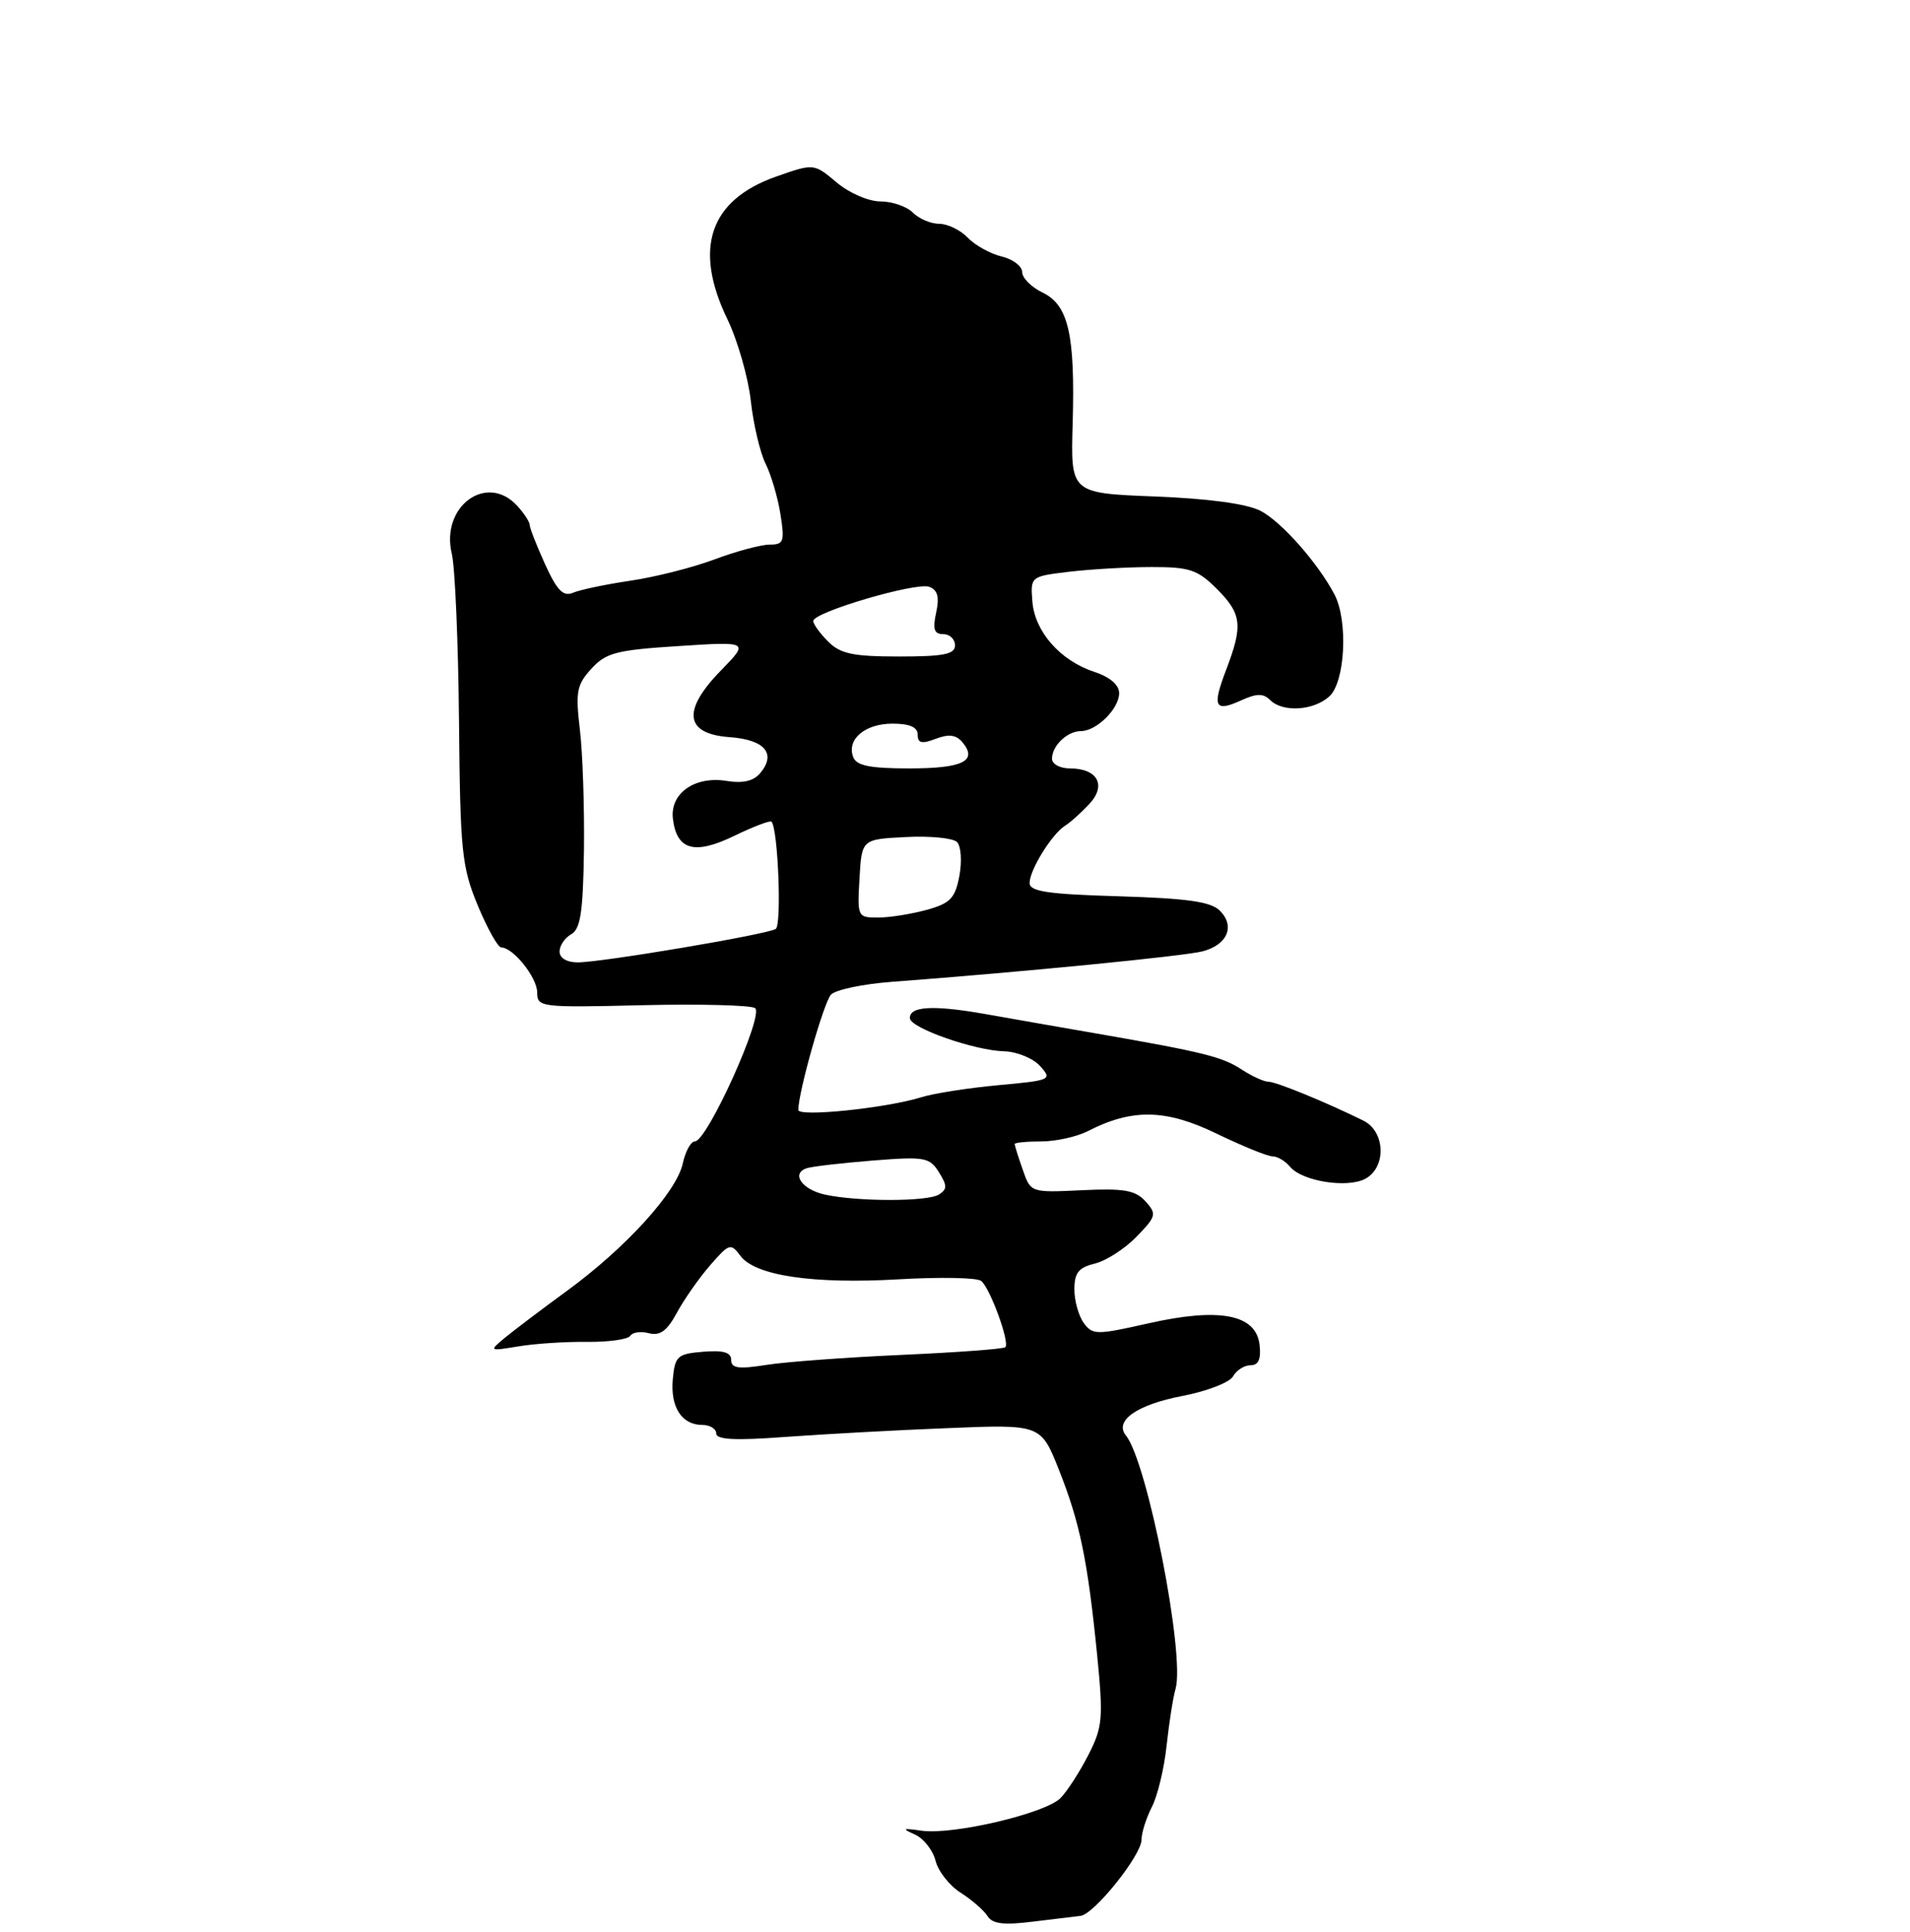 <?xml version="1.0" encoding="UTF-8" standalone="no"?>
<!DOCTYPE svg PUBLIC "-//W3C//DTD SVG 1.1//EN" "http://www.w3.org/Graphics/SVG/1.1/DTD/svg11.dtd" >
<svg xmlns="http://www.w3.org/2000/svg" xmlns:xlink="http://www.w3.org/1999/xlink" version="1.1" viewBox="0 0 256 259">
 <g >
 <path fill="currentColor"
d=" M 144.82 256.81 C 146.64 256.61 153.00 248.68 153.00 246.60 C 153.00 245.66 153.63 243.69 154.39 242.20 C 155.15 240.72 156.04 237.03 156.36 234.00 C 156.69 230.97 157.22 227.54 157.56 226.38 C 158.86 221.85 153.79 195.98 150.91 192.42 C 149.31 190.44 152.38 188.29 158.47 187.12 C 161.75 186.49 164.81 185.31 165.27 184.49 C 165.72 183.67 166.78 183.00 167.62 183.00 C 168.68 183.00 169.04 182.18 168.82 180.25 C 168.35 176.17 163.44 175.23 153.90 177.39 C 146.95 178.96 146.44 178.95 145.26 177.34 C 144.57 176.39 144.00 174.36 144.00 172.83 C 144.00 170.61 144.57 169.90 146.75 169.37 C 148.26 169.00 150.78 167.38 152.33 165.77 C 154.99 163.03 155.06 162.73 153.53 161.03 C 152.18 159.54 150.65 159.27 145.02 159.54 C 138.15 159.87 138.15 159.87 137.08 156.79 C 136.48 155.09 136.00 153.54 136.00 153.35 C 136.00 153.16 137.60 153.00 139.55 153.00 C 141.50 153.00 144.31 152.38 145.80 151.62 C 151.75 148.57 156.26 148.66 163.03 151.94 C 166.51 153.62 169.89 155.00 170.55 155.00 C 171.21 155.00 172.28 155.63 172.91 156.40 C 174.53 158.34 180.56 159.30 182.99 158.01 C 185.84 156.48 185.69 151.68 182.75 150.22 C 177.78 147.76 171.05 145.00 170.02 145.00 C 169.42 145.00 167.80 144.26 166.42 143.36 C 163.83 141.66 161.32 141.03 147.00 138.54 C 142.32 137.73 135.57 136.55 131.98 135.91 C 125.03 134.69 121.86 134.88 121.96 136.50 C 122.04 137.81 130.64 140.82 134.60 140.92 C 136.30 140.97 138.46 141.85 139.40 142.89 C 141.06 144.73 140.90 144.81 133.81 145.46 C 129.79 145.83 125.12 146.56 123.44 147.09 C 118.71 148.55 107.00 149.75 107.00 148.78 C 107.00 146.38 110.41 134.35 111.38 133.32 C 112.00 132.67 115.65 131.90 119.50 131.61 C 136.82 130.31 158.74 128.16 161.18 127.52 C 164.51 126.65 165.58 124.15 163.50 122.07 C 162.29 120.86 159.16 120.42 149.96 120.14 C 140.42 119.86 138.00 119.50 138.00 118.36 C 138.00 116.61 140.98 111.80 142.74 110.69 C 143.45 110.25 144.92 108.93 146.00 107.77 C 148.35 105.25 147.11 103.00 143.38 103.00 C 142.07 103.00 141.00 102.42 141.00 101.70 C 141.00 99.96 143.05 98.00 144.87 98.00 C 146.97 98.00 150.00 95.00 150.00 92.92 C 150.00 91.80 148.77 90.75 146.65 90.05 C 142.09 88.54 138.69 84.67 138.37 80.62 C 138.11 77.28 138.13 77.26 143.30 76.64 C 146.16 76.30 151.12 76.01 154.33 76.01 C 159.44 76.00 160.51 76.36 163.08 78.92 C 166.44 82.29 166.62 83.80 164.36 89.74 C 162.43 94.78 162.79 95.51 166.40 93.86 C 168.43 92.94 169.33 92.93 170.23 93.83 C 171.92 95.52 176.05 95.27 178.17 93.35 C 180.30 91.42 180.71 83.22 178.86 79.68 C 176.63 75.45 171.75 69.92 168.94 68.47 C 167.12 67.53 161.99 66.83 154.80 66.55 C 143.50 66.11 143.50 66.11 143.77 56.81 C 144.11 44.80 143.21 40.88 139.71 39.20 C 138.22 38.48 137.00 37.25 137.00 36.46 C 137.00 35.68 135.76 34.74 134.25 34.38 C 132.74 34.02 130.69 32.88 129.71 31.86 C 128.73 30.84 127.01 30.00 125.89 30.00 C 124.77 30.00 123.18 29.33 122.36 28.50 C 121.53 27.68 119.57 27.00 118.01 27.00 C 116.41 27.00 113.82 25.88 112.12 24.44 C 109.08 21.89 109.08 21.89 103.97 23.69 C 95.11 26.83 92.91 33.29 97.49 42.78 C 98.86 45.62 100.27 50.54 100.63 53.72 C 100.98 56.90 101.88 60.69 102.61 62.15 C 103.34 63.60 104.24 66.64 104.60 68.90 C 105.19 72.60 105.05 73.00 103.17 73.00 C 102.02 73.00 98.69 73.89 95.78 74.98 C 92.87 76.07 87.79 77.36 84.49 77.84 C 81.20 78.33 77.74 79.05 76.81 79.45 C 75.50 80.01 74.67 79.17 73.06 75.64 C 71.93 73.15 71.00 70.78 71.00 70.38 C 71.00 69.98 70.26 68.83 69.35 67.83 C 65.26 63.31 59.02 67.87 60.56 74.25 C 60.99 76.04 61.42 86.10 61.52 96.61 C 61.68 114.14 61.89 116.18 64.03 121.36 C 65.32 124.46 66.74 127.00 67.18 127.00 C 68.78 127.00 72.00 131.03 72.00 133.04 C 72.00 135.01 72.46 135.07 86.02 134.74 C 93.73 134.56 100.56 134.73 101.19 135.12 C 102.49 135.92 94.79 153.00 93.13 153.00 C 92.59 153.00 91.86 154.34 91.51 155.97 C 90.67 159.79 83.87 167.27 76.03 173.00 C 72.64 175.47 68.89 178.32 67.68 179.31 C 65.52 181.11 65.53 181.12 69.50 180.47 C 71.70 180.10 75.85 179.83 78.71 179.87 C 81.58 179.90 84.17 179.53 84.47 179.06 C 84.76 178.58 85.89 178.42 86.98 178.71 C 88.46 179.09 89.41 178.40 90.73 175.95 C 91.70 174.16 93.71 171.29 95.19 169.59 C 97.74 166.66 97.95 166.60 99.24 168.34 C 101.22 171.00 109.01 172.15 120.50 171.48 C 126.00 171.16 130.95 171.25 131.51 171.70 C 132.70 172.65 135.37 179.96 134.75 180.58 C 134.52 180.82 128.29 181.28 120.91 181.61 C 113.53 181.94 105.36 182.54 102.75 182.95 C 98.97 183.55 98.00 183.41 98.00 182.29 C 98.00 181.27 96.96 180.97 94.25 181.19 C 90.81 181.47 90.47 181.77 90.18 184.82 C 89.82 188.58 91.36 191.00 94.12 191.00 C 95.16 191.00 96.00 191.52 96.00 192.15 C 96.00 192.98 98.56 193.11 105.25 192.61 C 110.34 192.24 120.13 191.70 127.00 191.43 C 139.50 190.92 139.50 190.92 141.92 196.99 C 144.75 204.12 145.78 209.14 147.05 221.82 C 147.89 230.34 147.79 231.48 145.89 235.21 C 144.75 237.45 143.07 240.06 142.16 241.00 C 140.17 243.07 127.71 246.00 123.50 245.39 C 120.96 245.02 120.82 245.10 122.62 245.90 C 123.79 246.42 125.03 248.00 125.39 249.41 C 125.74 250.82 127.26 252.76 128.77 253.71 C 130.27 254.67 131.89 256.08 132.36 256.84 C 133.01 257.88 134.52 258.07 138.36 257.59 C 141.19 257.24 144.09 256.89 144.82 256.81 Z  M 110.58 160.13 C 107.46 159.45 105.97 157.27 108.17 156.58 C 108.90 156.35 112.88 155.89 117.00 155.56 C 123.93 155.01 124.60 155.13 125.84 157.12 C 126.97 158.92 126.97 159.41 125.84 160.12 C 124.33 161.08 115.00 161.09 110.58 160.13 Z  M 75.00 127.55 C 75.00 126.75 75.70 125.71 76.56 125.23 C 77.81 124.53 78.15 122.23 78.27 113.93 C 78.34 108.19 78.10 100.93 77.72 97.78 C 77.12 92.72 77.30 91.79 79.27 89.63 C 81.23 87.49 82.63 87.13 90.96 86.60 C 100.41 85.99 100.41 85.99 96.62 89.88 C 91.37 95.26 91.78 98.38 97.80 98.81 C 102.49 99.15 104.08 101.00 101.91 103.61 C 101.01 104.70 99.59 105.03 97.40 104.68 C 93.13 103.98 89.78 106.34 90.19 109.75 C 90.70 113.96 93.08 114.63 98.41 112.04 C 100.99 110.79 103.24 109.94 103.41 110.14 C 104.29 111.17 104.79 124.01 103.97 124.52 C 102.76 125.27 80.65 129.00 77.43 129.00 C 75.97 129.00 75.00 128.42 75.00 127.55 Z  M 115.20 117.75 C 115.50 112.50 115.50 112.50 121.40 112.20 C 124.64 112.03 127.73 112.33 128.27 112.87 C 128.81 113.41 128.95 115.44 128.59 117.39 C 128.02 120.41 127.38 121.08 124.21 121.96 C 122.17 122.52 119.24 122.99 117.70 122.99 C 114.94 123.00 114.90 122.91 115.20 117.75 Z  M 114.36 101.49 C 113.45 99.11 115.92 97.00 119.62 97.00 C 121.93 97.00 123.00 97.47 123.00 98.48 C 123.00 99.62 123.54 99.75 125.42 99.03 C 127.18 98.36 128.16 98.49 129.01 99.51 C 131.07 102.00 129.04 103.00 121.91 103.00 C 116.61 103.00 114.80 102.64 114.36 101.49 Z  M 111.00 86.00 C 109.90 84.90 109.00 83.66 109.00 83.24 C 109.00 82.06 122.82 77.99 124.56 78.66 C 125.68 79.09 125.93 80.04 125.47 82.13 C 124.99 84.34 125.20 85.00 126.42 85.00 C 127.29 85.00 128.00 85.67 128.00 86.50 C 128.00 87.70 126.50 88.00 120.50 88.00 C 114.33 88.00 112.64 87.64 111.00 86.00 Z "/>
</g>
</svg>